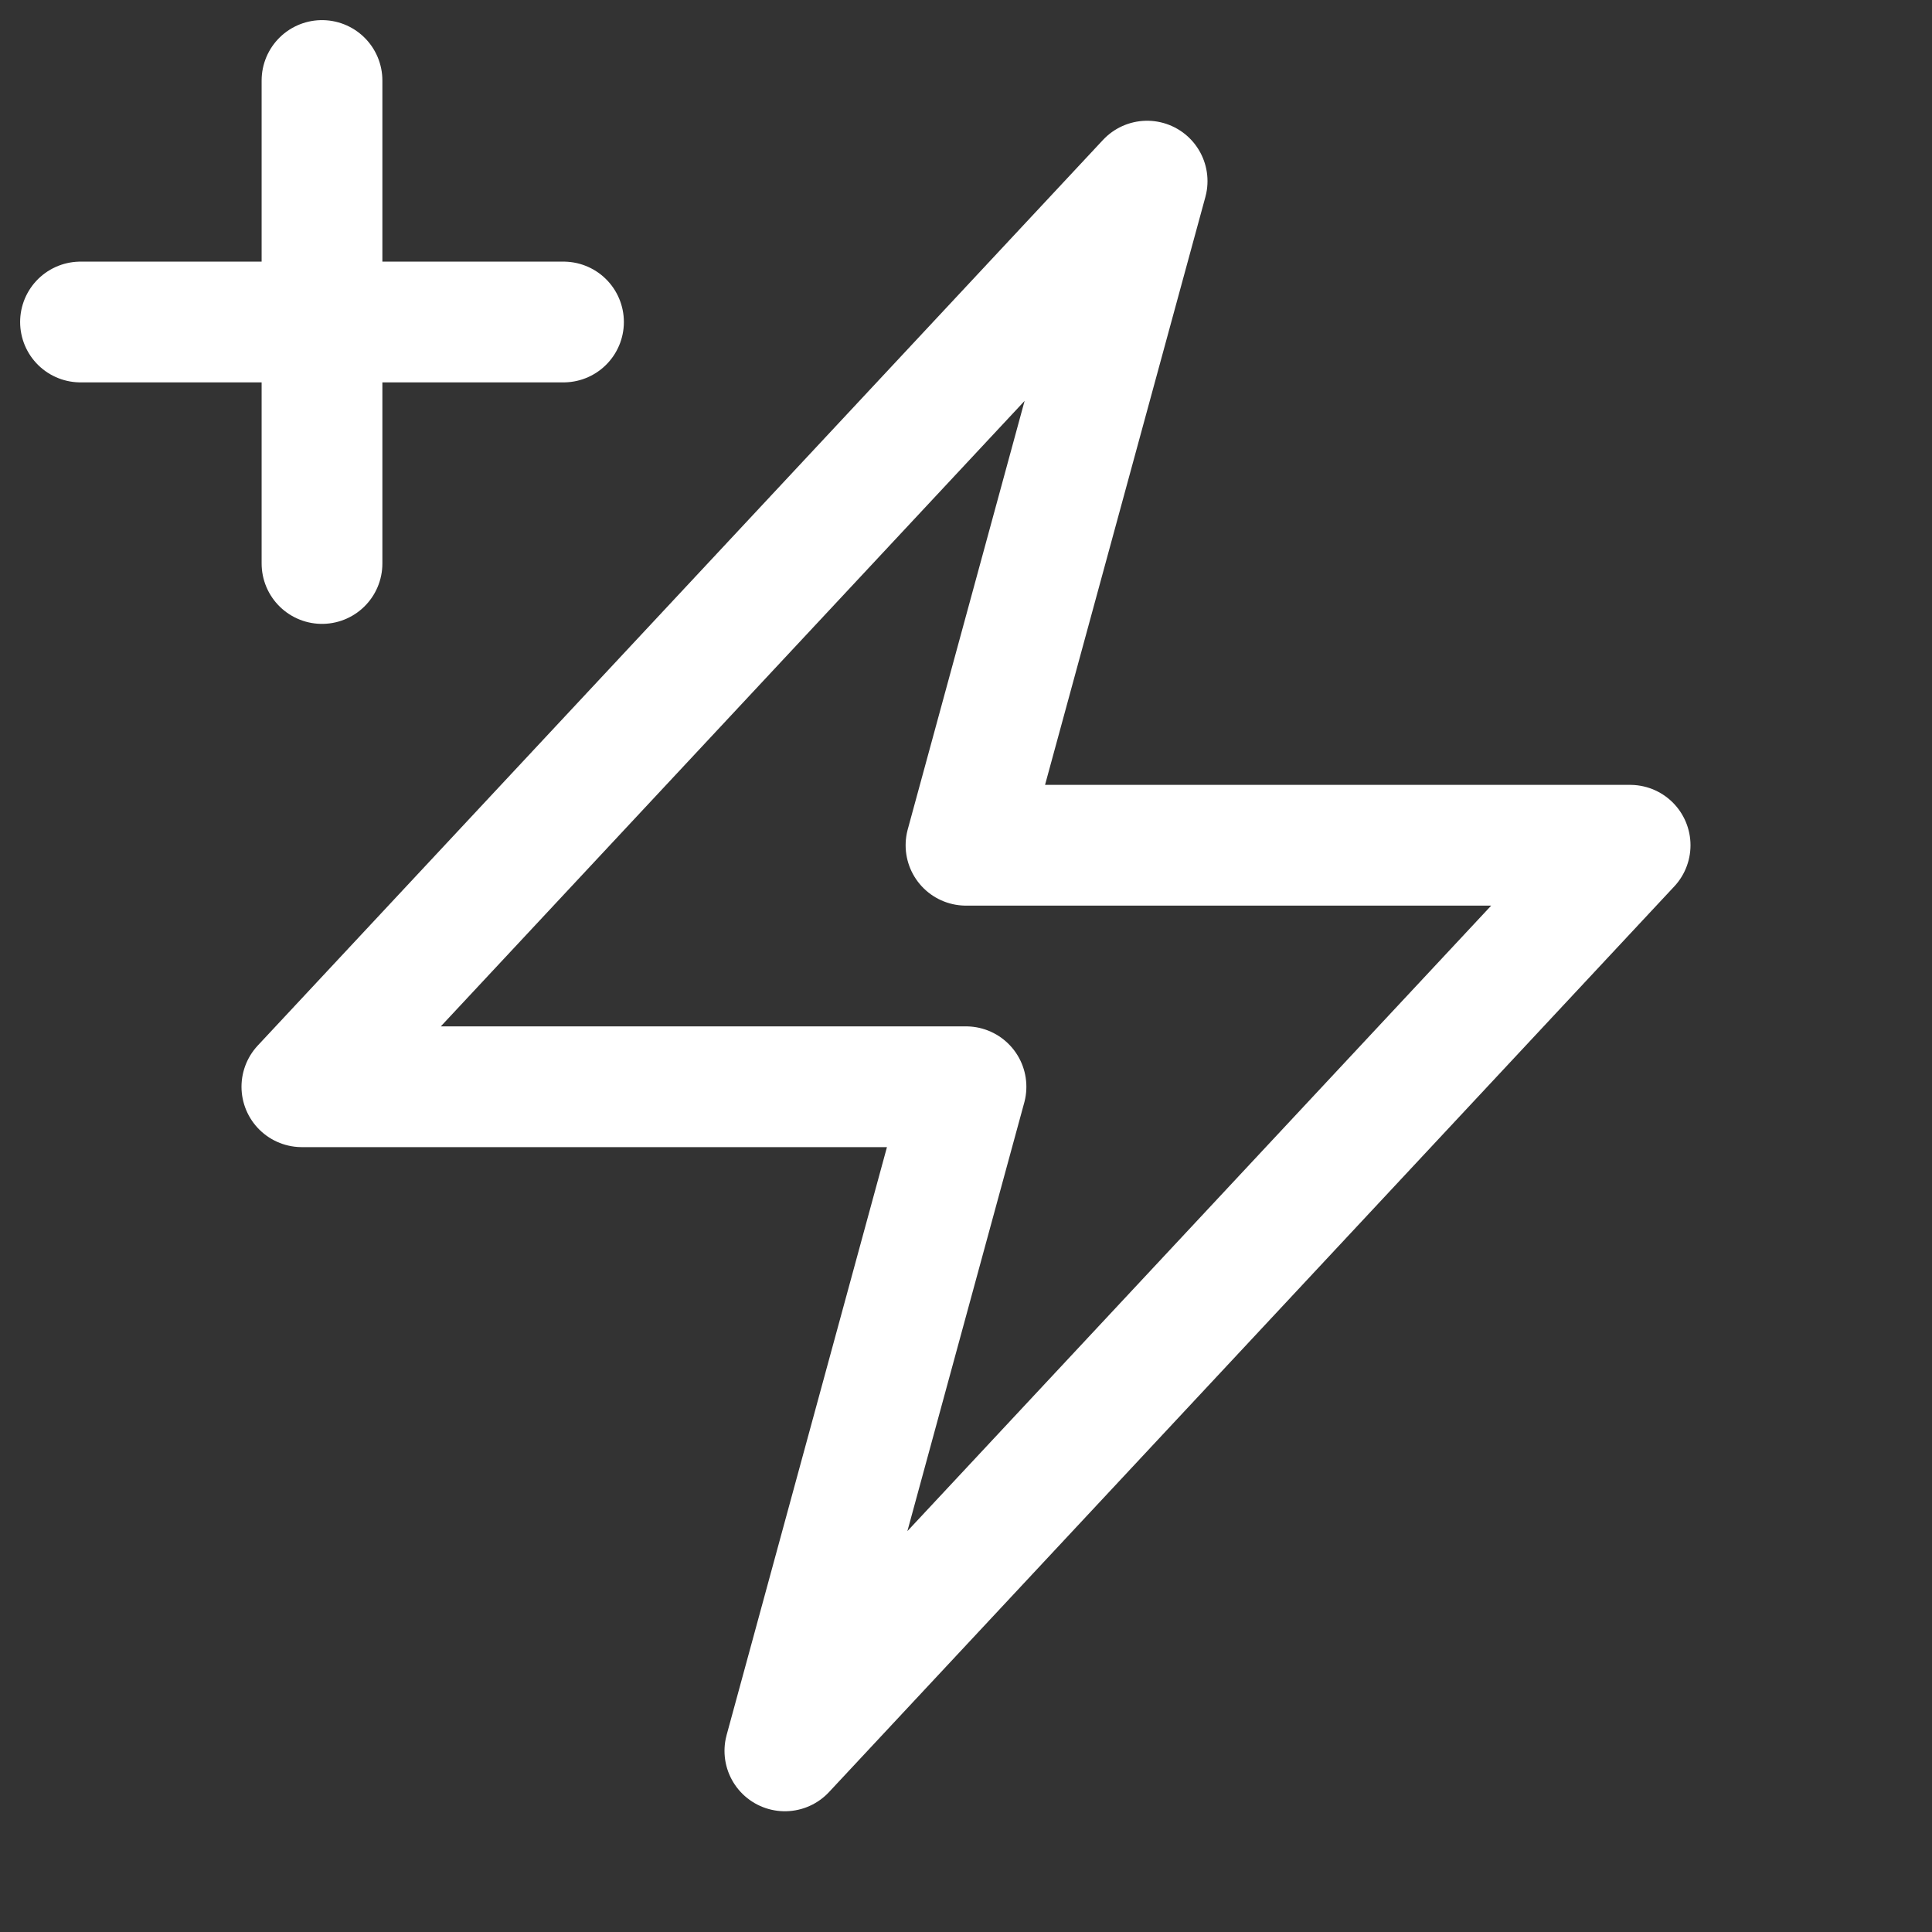<svg width="24" height="24" xmlns="http://www.w3.org/2000/svg" clip-rule="evenodd" viewBox="0 0 24 24"><rect x="0" y="0" width="24" height="24" fill="#333333" stroke="none"/><title>flash plus</title><g class="nc-icon-wrapper" fill-rule="evenodd" fill="#ffffff" stroke-linecap="round" stroke-linejoin="round"><path d="M3.75,13.5L14.25,2.25L12,10.5L20.25,10.5L9.75,21.75L12,13.5L3.75,13.5Z" fill="none" fill-rule="nonzero" stroke="#ffffff" stroke-width="1.5"></path><path d="M12,9L12,15M15,12L9,12" fill="none" fill-rule="nonzero" stroke="#ffffff" stroke-width="1.5" transform="translate(-8 -8)"></path></g></svg>